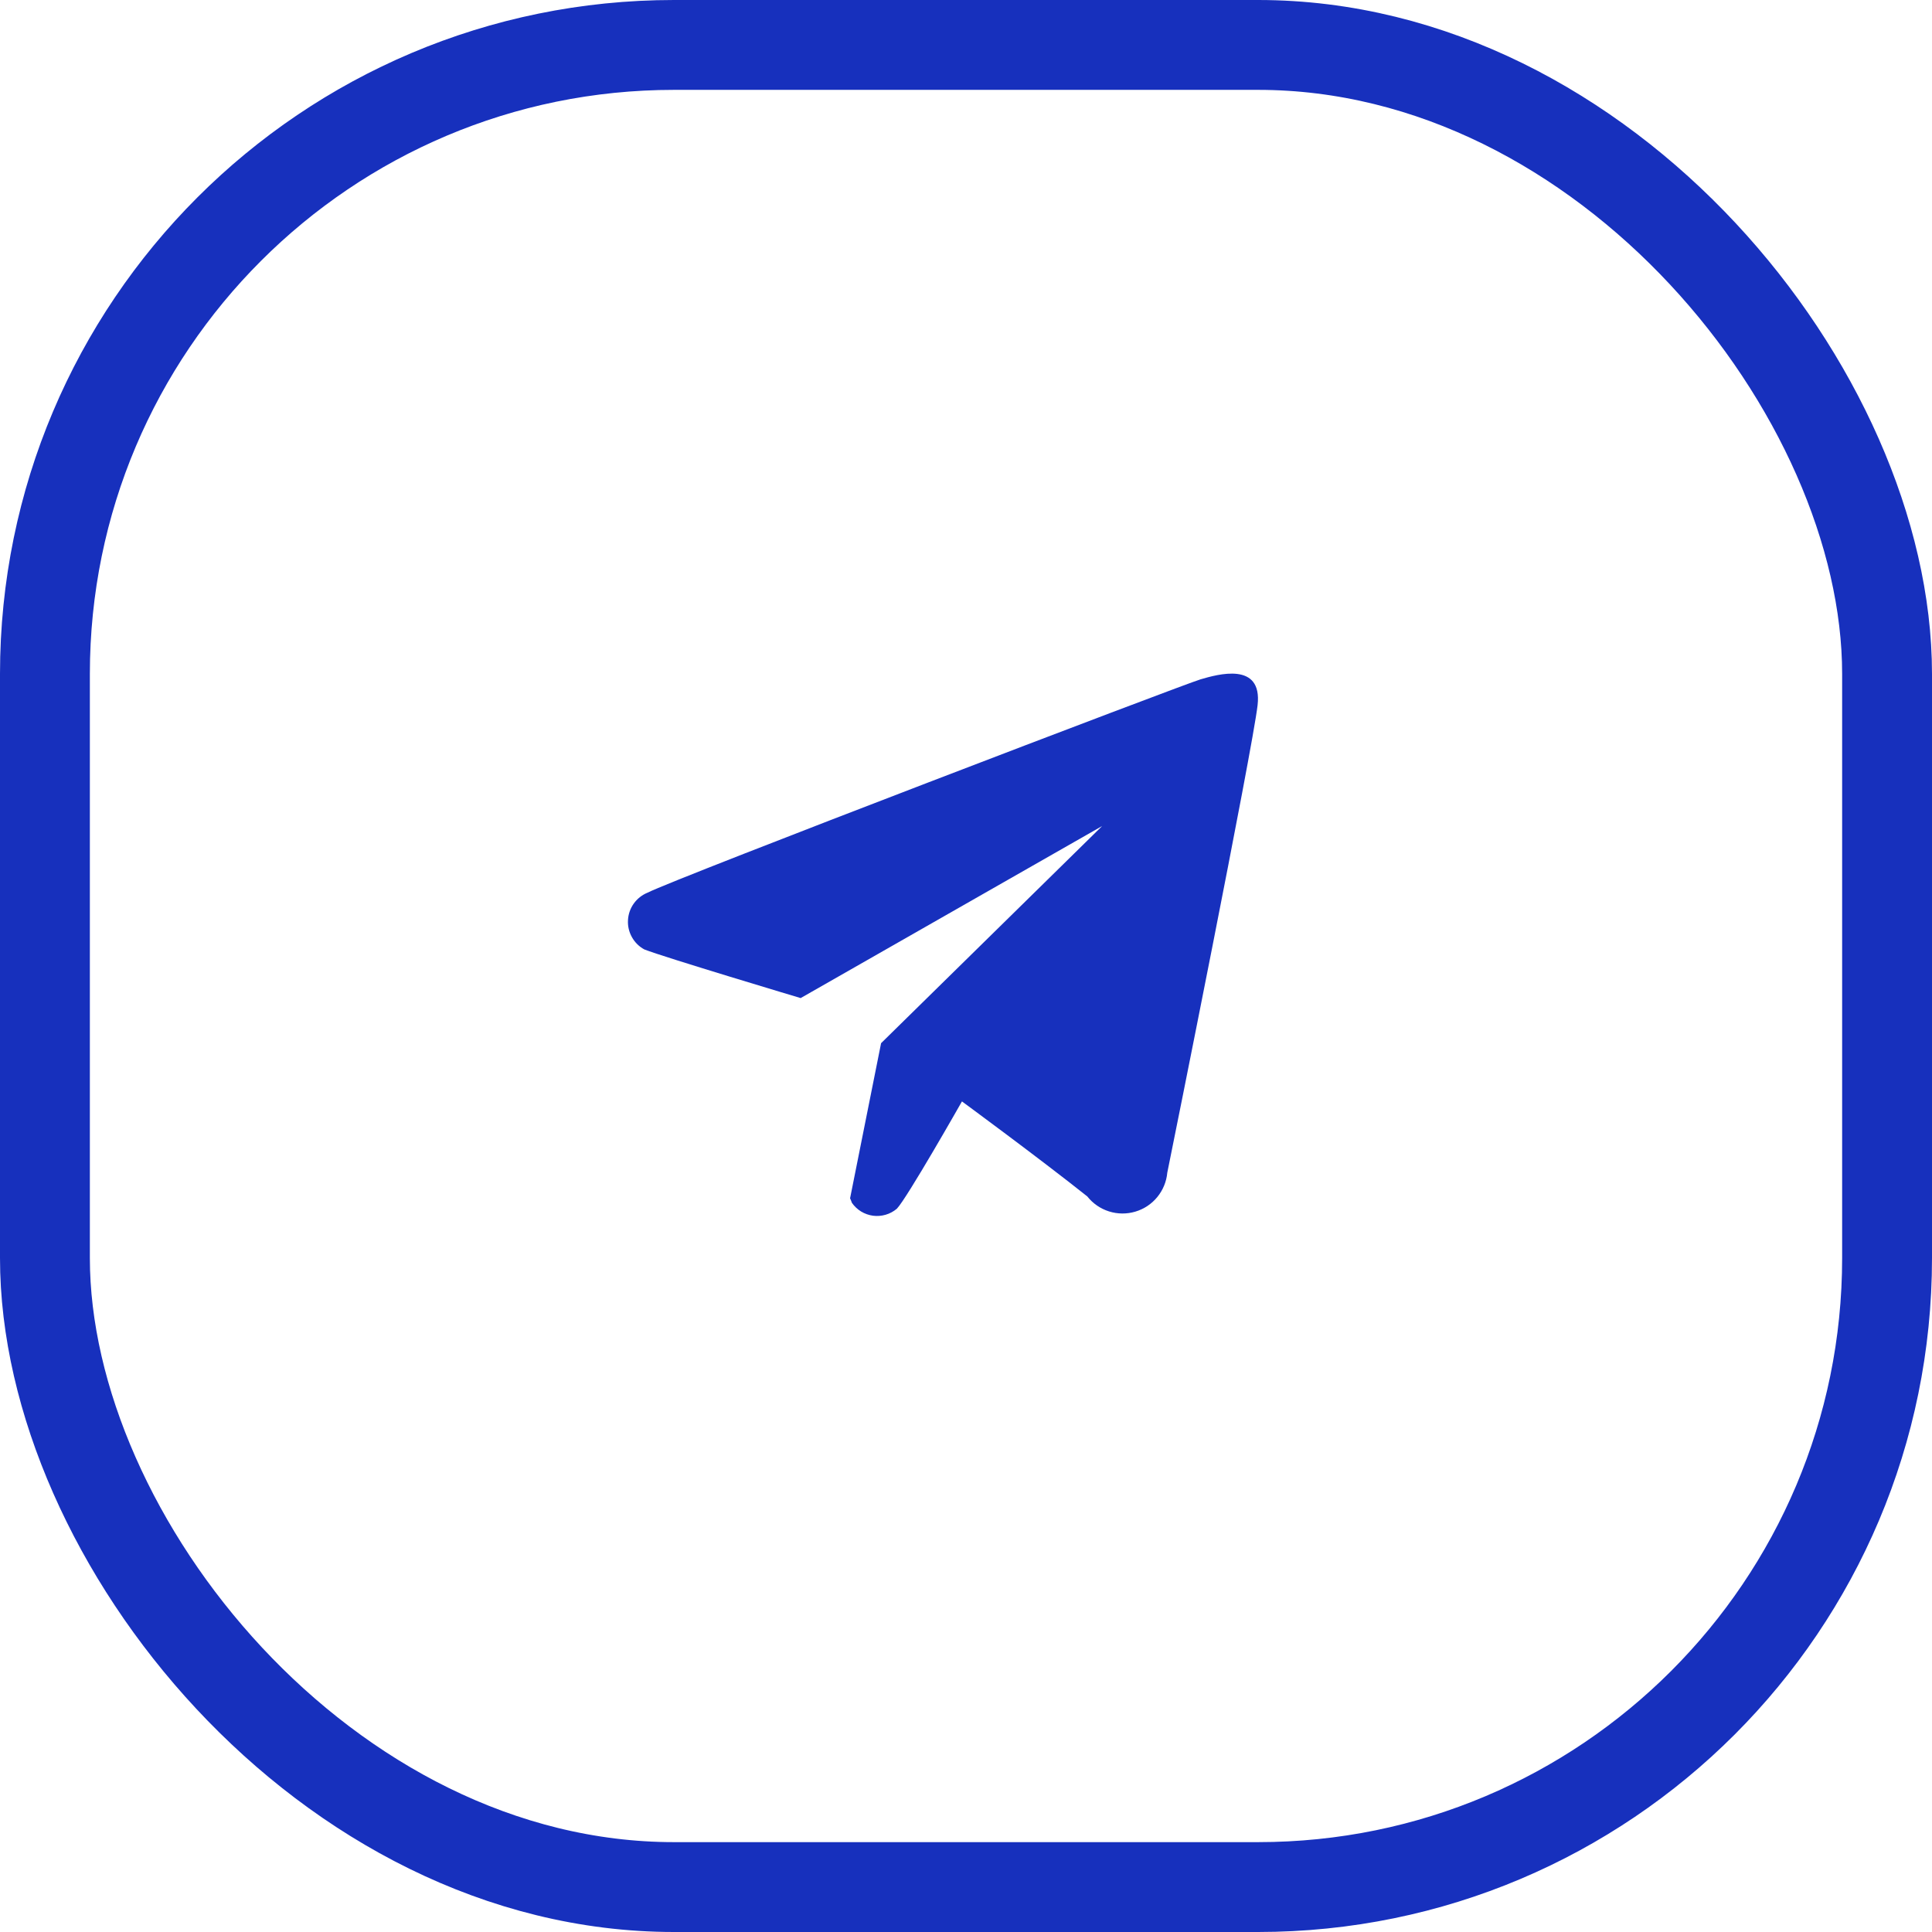 <svg width="43" height="43" viewBox="0 0 43 43" fill="none" xmlns="http://www.w3.org/2000/svg">
<g clip-path="url(#clip0_2_1485)">
<g clip-path="url(#clip1_2_1485)">
<path fill-rule="evenodd" clip-rule="evenodd" d="M25.98 26.1C25.962 26.299 25.884 26.488 25.757 26.643C25.631 26.797 25.461 26.91 25.269 26.967C25.077 27.024 24.873 27.022 24.683 26.962C24.492 26.902 24.324 26.786 24.2 26.629C23.11 25.762 21.41 24.514 21.41 24.514C21.41 24.514 20.18 26.681 19.96 26.903C19.887 26.964 19.803 27.01 19.712 27.036C19.62 27.063 19.525 27.07 19.43 27.058C19.336 27.045 19.246 27.013 19.165 26.964C19.084 26.914 19.014 26.848 18.96 26.77C18.949 26.736 18.935 26.703 18.92 26.67L19.61 23.218L24.53 18.385L17.82 22.214C17.82 22.214 14.79 21.308 14.34 21.131C14.224 21.068 14.128 20.973 14.064 20.857C13.999 20.741 13.969 20.61 13.977 20.478C13.984 20.346 14.028 20.219 14.105 20.111C14.182 20.003 14.288 19.919 14.41 19.869C15.05 19.543 26.34 15.231 26.72 15.12C27.1 15.009 28.1 14.72 27.99 15.693C27.88 16.666 26.09 25.566 25.98 26.1Z" fill="#1730BD"/>
</g>
</g>
<rect x="1" y="1" width="41" height="41" rx="14" stroke="#1730BD" stroke-width="2"/>
<defs>
<clipPath id="clip0_2_1485">
<rect width="43" height="43" rx="15" fill="white"/>
</clipPath>
<clipPath id="clip1_2_1485">
<rect width="513" height="780" fill="white" transform="translate(-329 -517)"/>
</clipPath>
</defs>
</svg>
